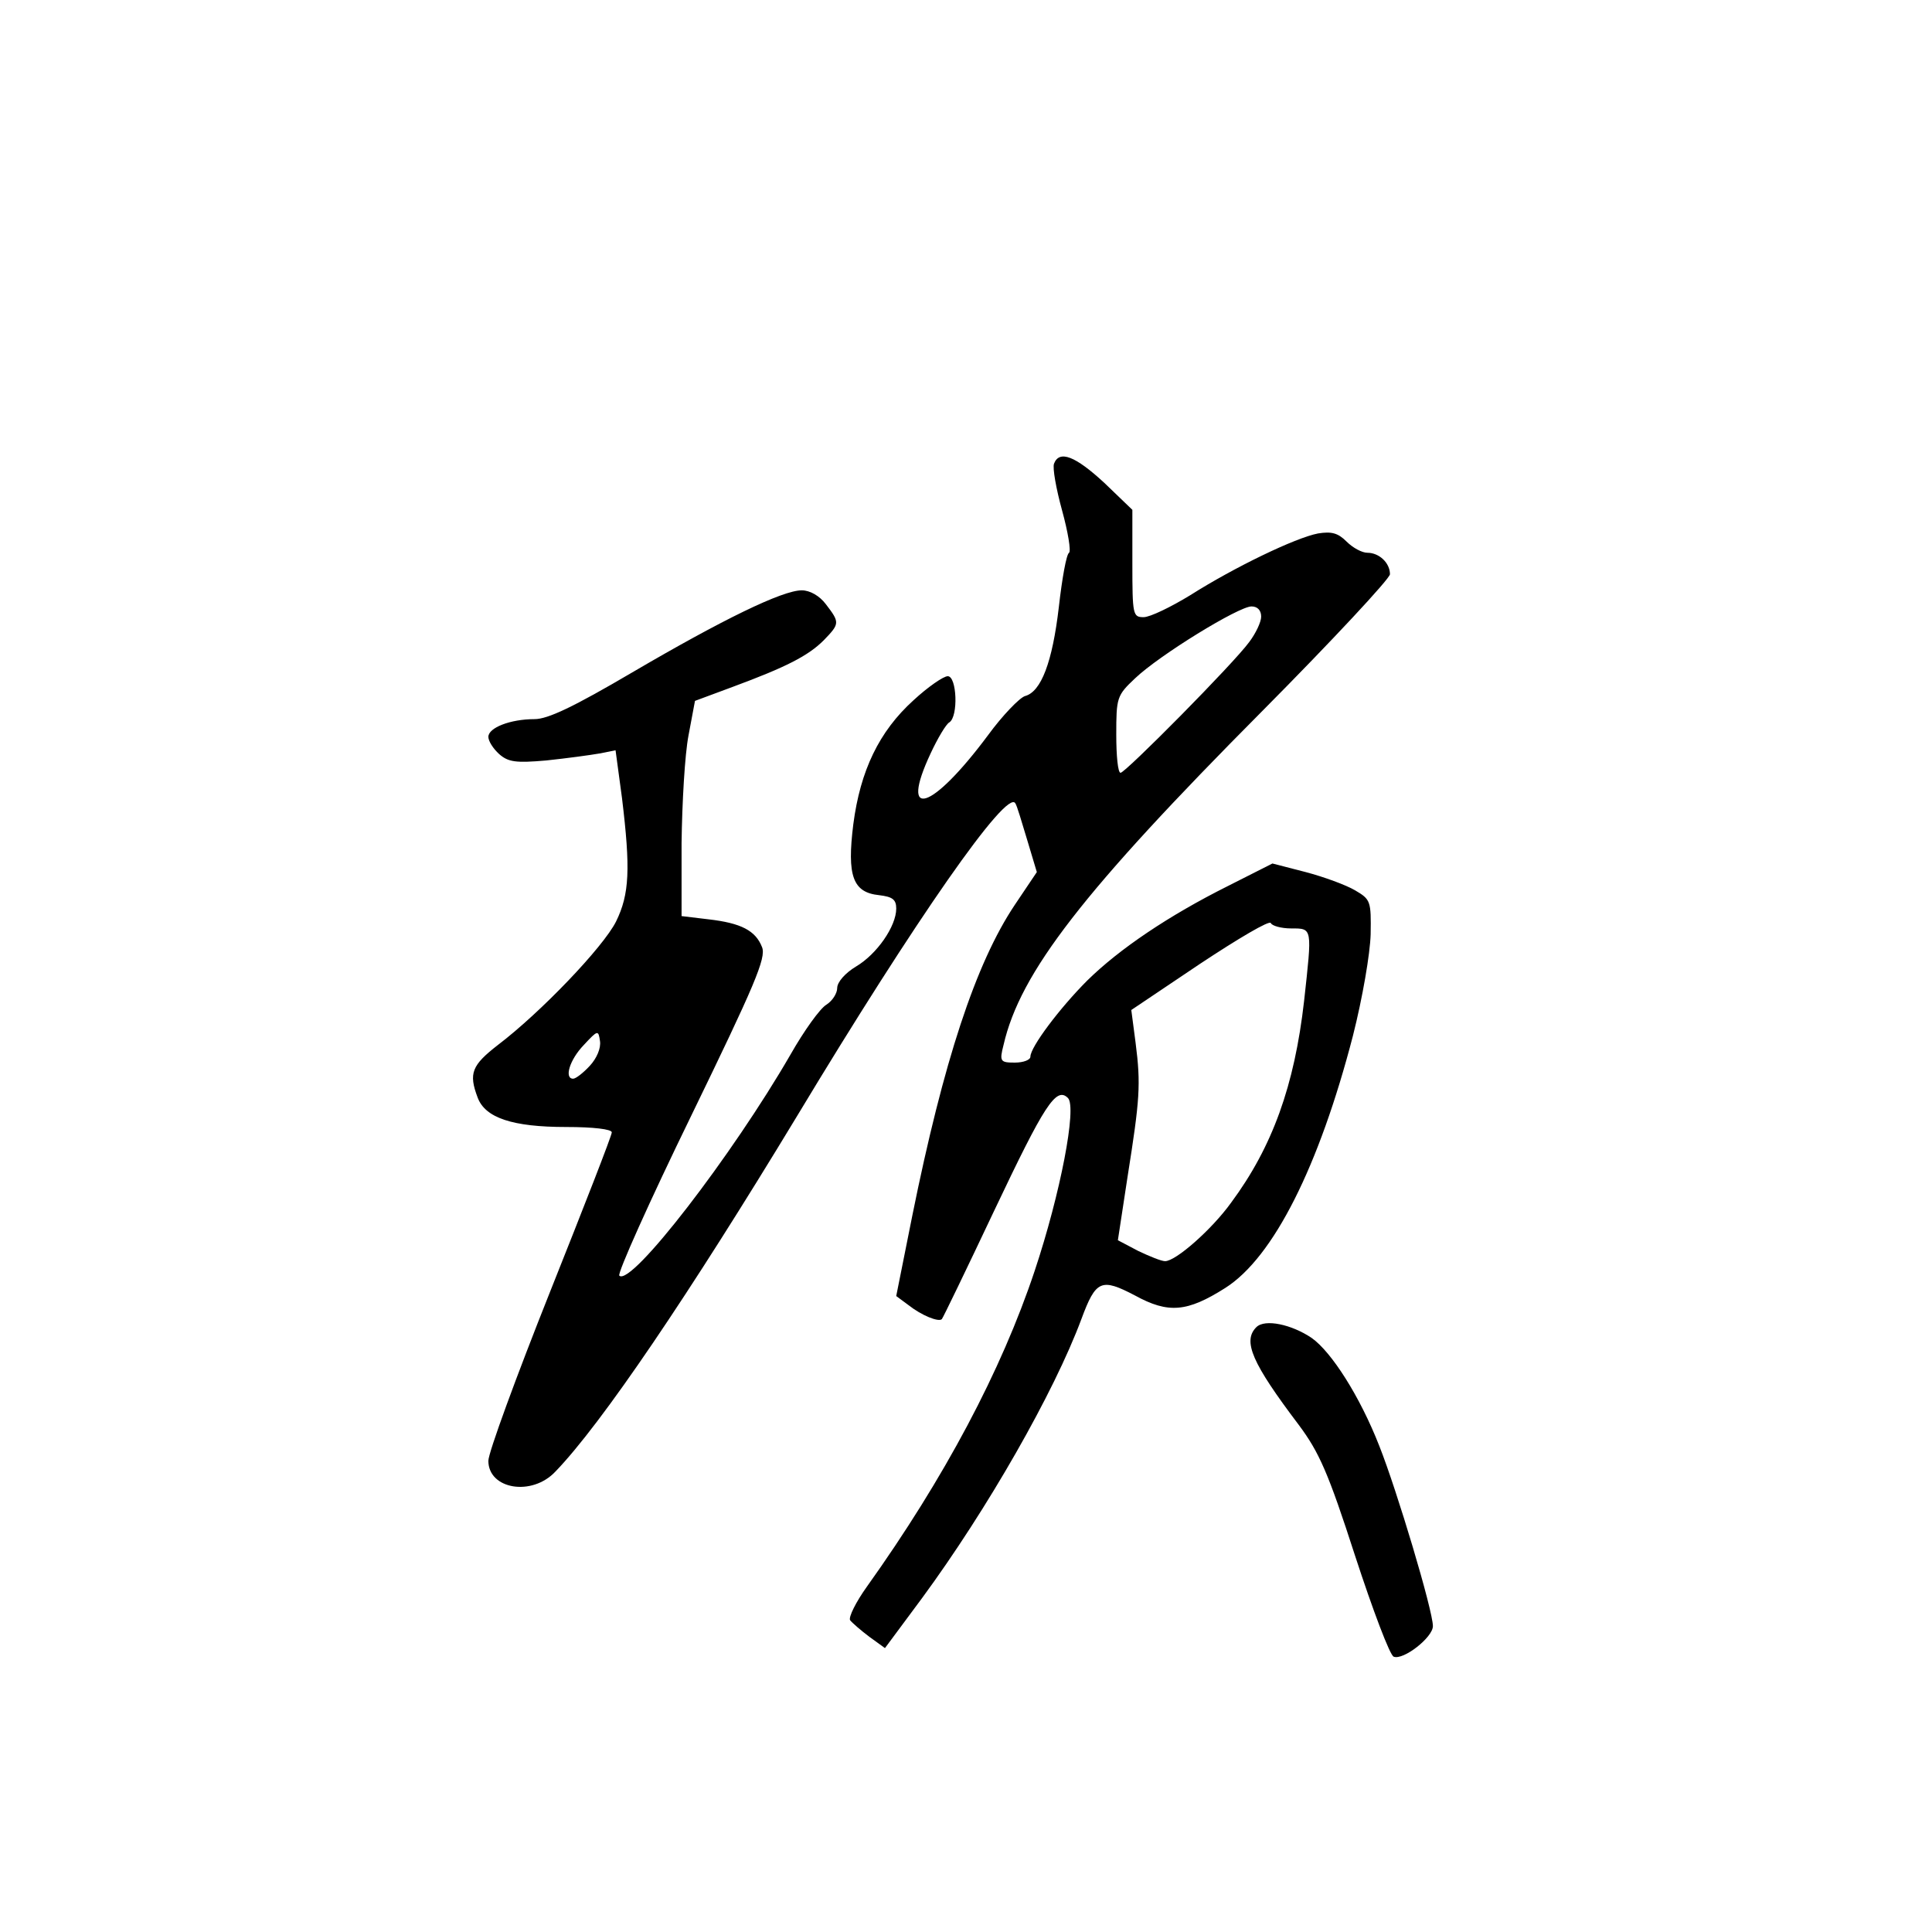 <?xml version="1.0" standalone="no"?>
<!DOCTYPE svg PUBLIC "-//W3C//DTD SVG 20010904//EN"
 "http://www.w3.org/TR/2001/REC-SVG-20010904/DTD/svg10.dtd">
<svg version="1.0" xmlns="http://www.w3.org/2000/svg"
 width="360pt" height="360pt" viewBox="0 0 360 360"
 preserveAspectRatio="xMidYMid meet">
<g transform="translate(0,360) scale(0.1,-0.1)"
fill="#000000" stroke="none">
<path d="M1964 2736 c-3 -8 4 -47 15 -87 11 -40 17 -76 13 -79 -5 -3 -13 -48
-19 -101 -12 -103 -33 -158 -63 -166 -10 -3 -42 -36 -69 -73 -105 -141 -166
-160 -107 -34 13 28 29 55 35 58 17 11 14 86 -3 86 -8 0 -37 -20 -64 -45 -64
-58 -99 -131 -112 -231 -12 -96 -1 -127 48 -132 25 -3 32 -8 32 -25 0 -33 -36
-85 -75 -108 -20 -12 -35 -29 -35 -40 0 -10 -9 -24 -20 -31 -12 -7 -42 -49
-67 -93 -108 -187 -297 -433 -319 -412 -4 4 56 138 134 298 118 243 140 294
132 314 -12 31 -39 45 -100 52 l-50 6 0 136 c1 75 6 165 13 201 l12 64 70 26
c100 37 141 58 170 87 30 31 30 33 4 67 -12 16 -30 26 -45 26 -36 0 -147 -54
-316 -153 -109 -64 -157 -87 -182 -87 -45 0 -86 -16 -86 -33 0 -8 9 -22 20
-32 17 -15 31 -17 88 -12 38 4 82 10 99 13 l30 6 12 -89 c16 -132 14 -179 -11
-230 -24 -48 -141 -170 -220 -230 -49 -38 -55 -53 -38 -98 14 -38 65 -55 165
-55 50 0 85 -4 85 -10 0 -6 -52 -139 -115 -297 -63 -158 -115 -300 -115 -315
0 -53 81 -67 125 -20 86 89 249 330 450 662 221 367 392 612 407 583 3 -4 12
-35 22 -68 l18 -60 -41 -61 c-73 -109 -133 -292 -191 -579 l-30 -150 23 -17
c24 -19 56 -32 62 -26 2 2 46 93 98 203 93 196 115 231 137 209 17 -17 -14
-178 -62 -322 -62 -186 -168 -386 -313 -589 -20 -28 -34 -56 -31 -62 4 -5 20
-19 36 -31 l29 -21 69 93 c122 166 246 383 297 520 27 73 37 77 100 44 62 -34
97 -31 168 14 90 57 175 227 238 470 18 71 32 153 33 189 1 62 0 65 -29 82
-17 10 -58 25 -92 34 l-62 16 -83 -42 c-110 -55 -202 -117 -262 -176 -51 -51
-106 -124 -106 -142 0 -6 -13 -11 -29 -11 -27 0 -29 2 -21 33 31 135 148 286
482 622 131 132 238 247 238 255 0 21 -20 40 -42 40 -10 0 -27 9 -39 21 -16
16 -28 19 -53 15 -42 -8 -156 -63 -238 -115 -36 -22 -75 -41 -87 -41 -20 0
-21 4 -21 100 l0 100 -52 50 c-54 50 -84 62 -94 36z m386 -285 c0 -10 -10 -31
-22 -47 -29 -40 -231 -244 -240 -244 -5 0 -8 32 -8 71 0 69 1 73 35 105 45 43
193 134 217 134 11 0 18 -7 18 -19z m56 -581 c40 0 39 2 24 -135 -18 -158 -59
-272 -136 -376 -36 -50 -103 -109 -123 -109 -7 0 -29 9 -50 19 l-38 20 18 118
c23 145 25 172 15 250 l-8 61 128 86 c71 47 130 82 132 76 2 -5 19 -10 38 -10z
m-1307 -256 c-12 -13 -26 -24 -31 -24 -17 0 -7 35 20 63 26 28 27 28 30 7 2
-13 -6 -32 -19 -46z"/>
<path d="M2341 1127 c-26 -26 -8 -67 79 -182 38 -51 55 -89 105 -244 33 -101
65 -186 72 -188 18 -7 73 36 73 57 0 29 -67 253 -100 336 -36 92 -89 175 -126
201 -37 25 -87 36 -103 20z"/>
</g>
</svg>
